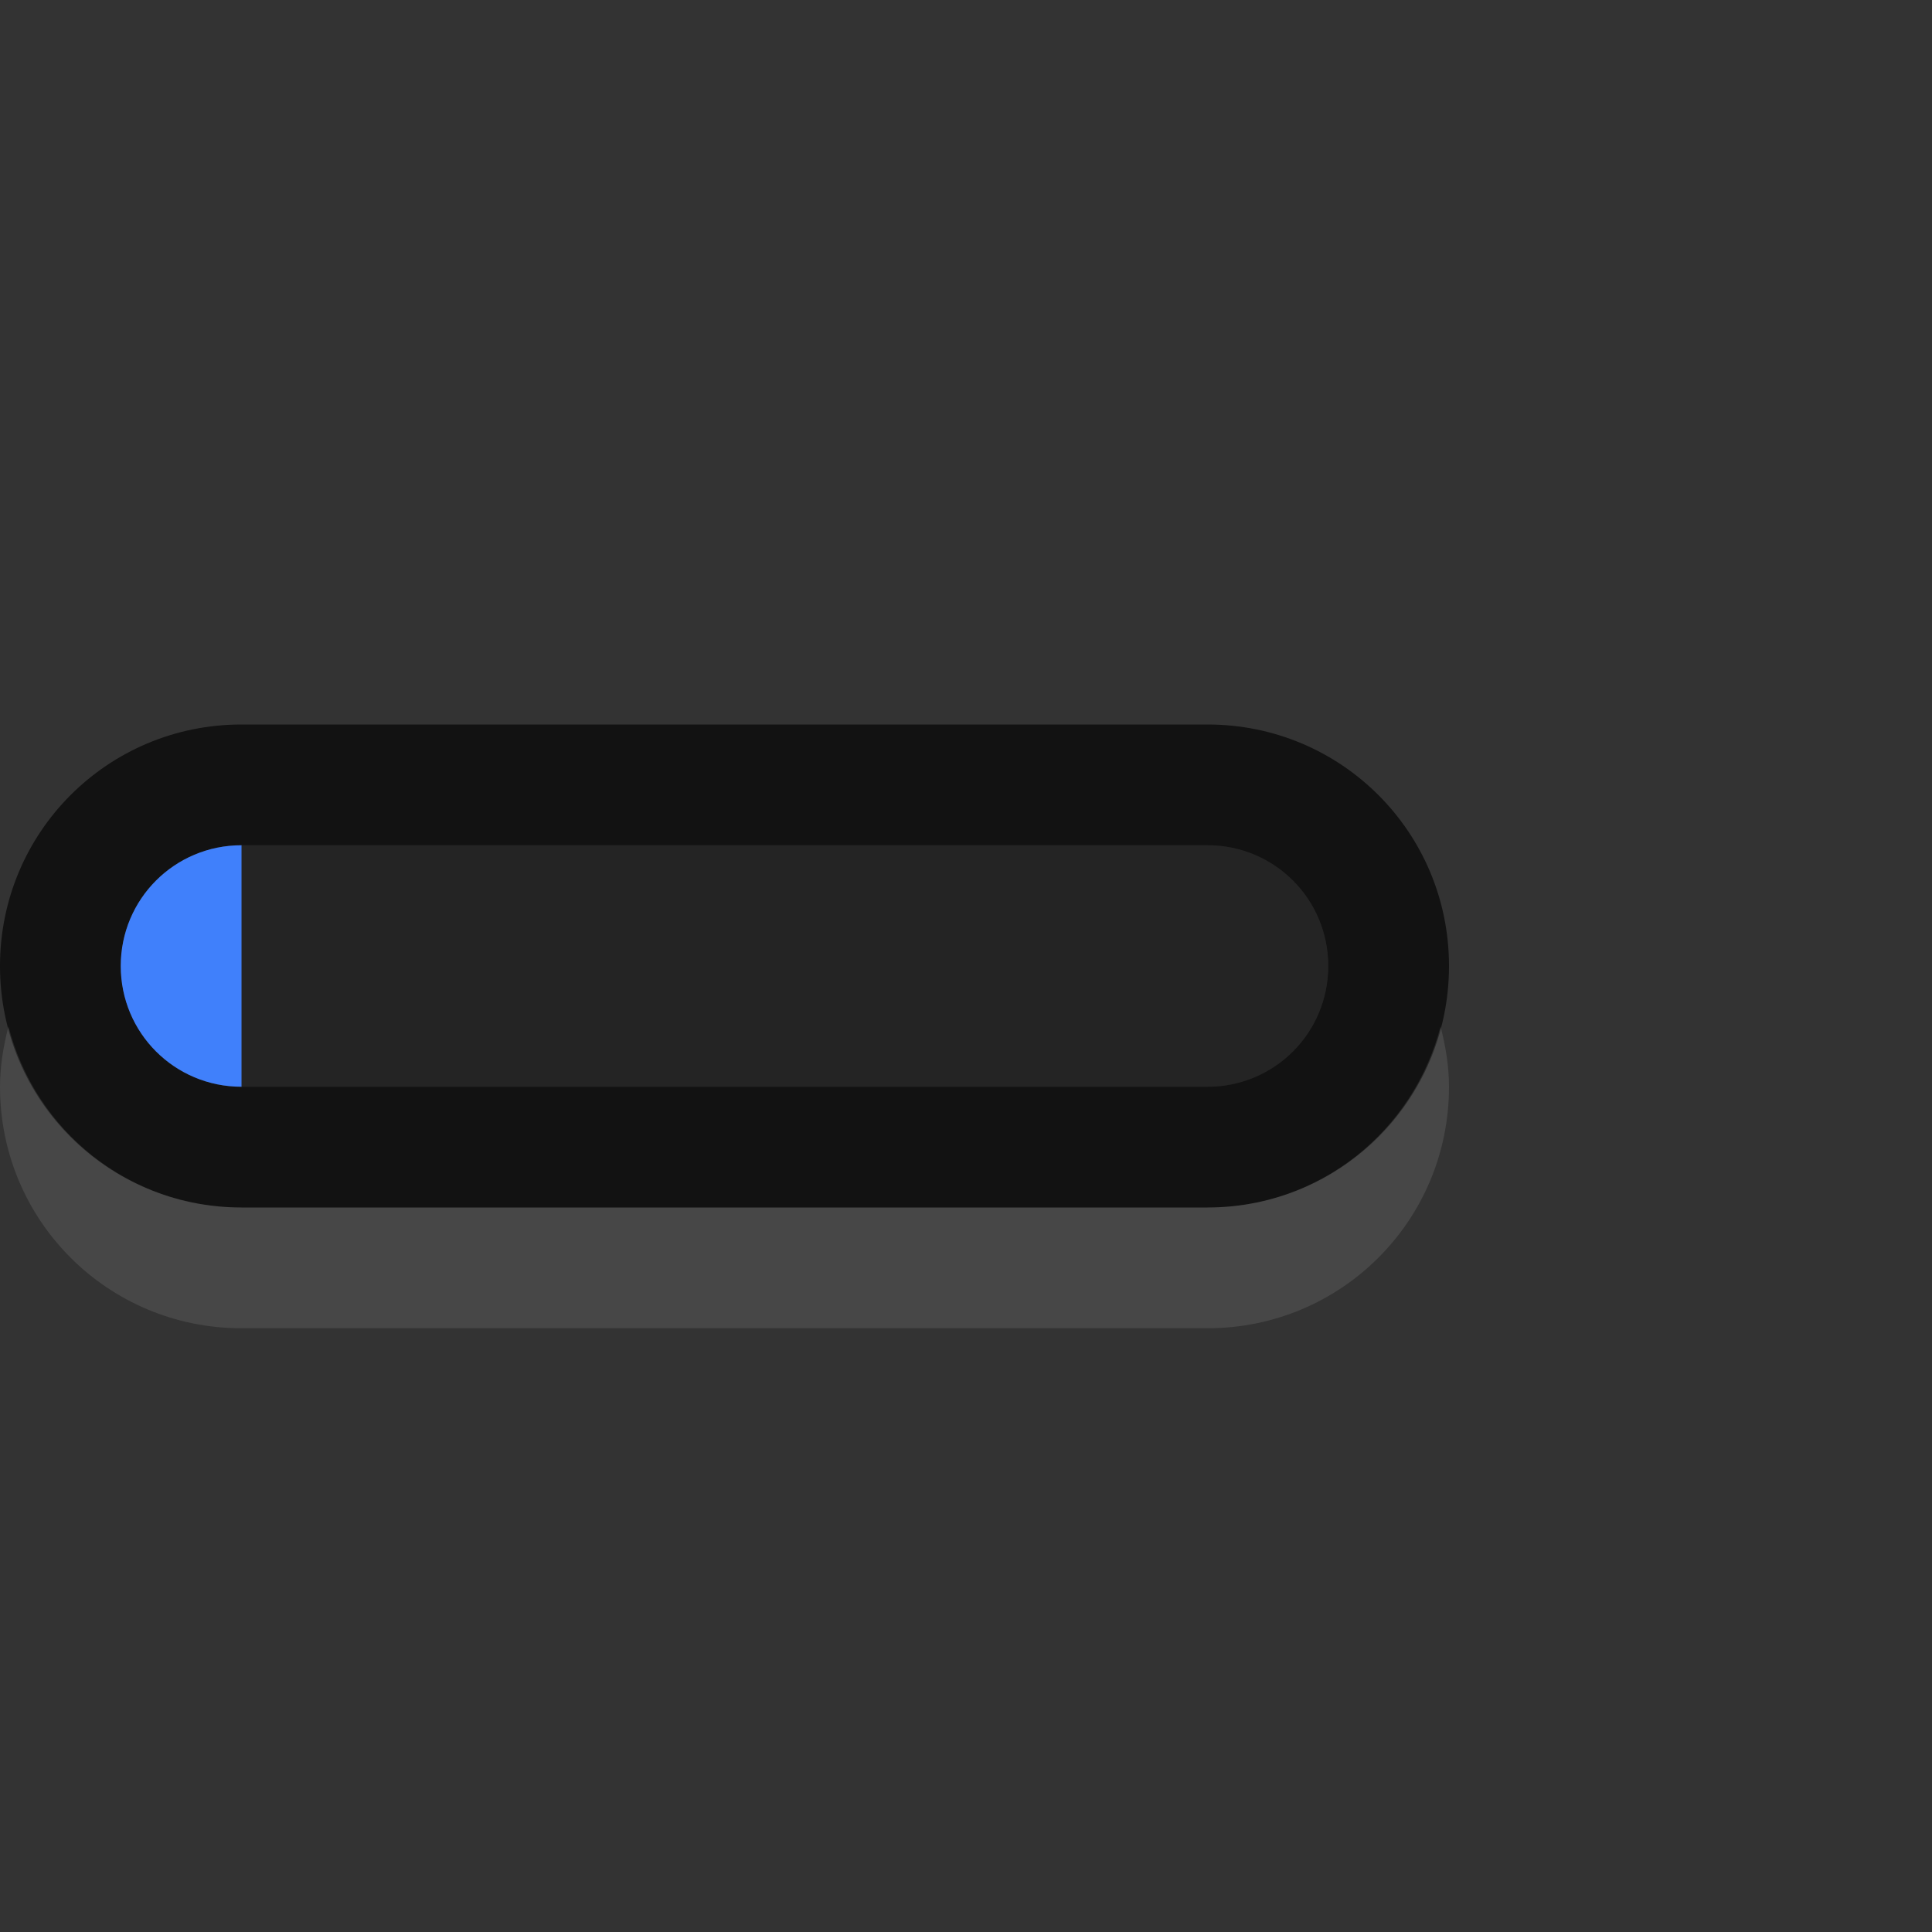 <?xml version="1.0" encoding="UTF-8" standalone="no"?>
<!-- Created with Inkscape (http://www.inkscape.org/) -->

<svg
   xmlns:dc="http://purl.org/dc/elements/1.1/"
   xmlns:cc="http://creativecommons.org/ns#"
   xmlns:rdf="http://www.w3.org/1999/02/22-rdf-syntax-ns#"
   xmlns:svg="http://www.w3.org/2000/svg"
   xmlns="http://www.w3.org/2000/svg"
   xmlns:sodipodi="http://sodipodi.sourceforge.net/DTD/sodipodi-0.dtd"
   xmlns:inkscape="http://www.inkscape.org/namespaces/inkscape"
   inkscape:export-ydpi="90.000000"
   inkscape:export-xdpi="90.000000"
   width="16"
   height="16"
   id="svg11300"
   sodipodi:version="0.32"
   inkscape:version="0.92.2 2405546, 2018-03-11"
   sodipodi:docname="slider.svg"
   inkscape:output_extension="org.inkscape.output.svg.inkscape"
   version="1.0"
   style="display:inline;enable-background:new">
  <rect width="100%" height="100%" fill="#333333" stroke="none"/>
  <sodipodi:namedview
     stroke="#ef2929"
     fill="#f57900"
     id="base"
     pagecolor="#8c8c8c"
     bordercolor="#ff5e00"
     borderopacity="1"
     inkscape:pageopacity="0"
     inkscape:pageshadow="2"
     inkscape:zoom="32"
     inkscape:cx="7.643031"
     inkscape:cy="9.1639676"
     inkscape:current-layer="layer1"
     showgrid="true"
     inkscape:grid-bbox="true"
     inkscape:document-units="px"
     inkscape:showpageshadow="false"
     inkscape:window-width="1920"
     inkscape:window-height="1030"
     inkscape:window-x="0"
     inkscape:window-y="25"
     width="400px"
     height="300px"
     inkscape:snap-nodes="true"
     inkscape:snap-bbox="true"
     gridtolerance="10000"
     inkscape:object-nodes="true"
     inkscape:snap-grids="true"
     showguides="false"
     inkscape:guide-bbox="true"
     inkscape:window-maximized="1"
     inkscape:bbox-nodes="true"
     inkscape:bbox-paths="true"
     inkscape:snap-bbox-edge-midpoints="true"
     inkscape:snap-bbox-midpoints="false"
     objecttolerance="10000"
     guidetolerance="10000"
     borderlayer="true"
     showborder="true"
     guidecolor="#ff0b00"
     guideopacity="1"
     guidehicolor="#001aff"
     guidehiopacity="0.498"
     inkscape:object-paths="true"
     inkscape:snap-intersection-paths="true"
     inkscape:snap-smooth-nodes="true">
    <inkscape:grid
       type="xygrid"
       id="grid3123"
       empspacing="4"
       visible="true"
       enabled="true"
       snapvisiblegridlinesonly="true" />
  </sodipodi:namedview>
  <defs
     id="defs3" />
  <g
     style="display:inline"
     inkscape:groupmode="layer"
     inkscape:label="Base"
     id="layer1"
     transform="translate(0,-284)">
    <path
       style="opacity:0.3;fill:#000000;fill-opacity:1;stroke:none"
       d="m 2,291 h 8 c 0.554,0 1,0.446 1,1 0,0.554 -0.446,1 -1,1 H 2 Z"
       id="rect2998"
       inkscape:connector-curvature="0"
       sodipodi:nodetypes="cssscc" />
    <path
       style="opacity:0.65;fill:#000000;fill-opacity:1;stroke:none;stroke-opacity:0.706"
       d="m 2,290 c -1.108,0 -2,0.892 -2,2 0,1.108 0.892,2 2,2 h 8 c 1.108,0 2,-0.892 2,-2 0,-1.108 -0.892,-2 -2,-2 z m 0,1 h 8 c 0.554,0 1,0.446 1,1 0,0.554 -0.446,1 -1,1 H 2 c -0.554,0 -1,-0.446 -1,-1 0,-0.554 0.446,-1 1,-1 z"
       id="rect4174"
       inkscape:connector-curvature="0"
       sodipodi:nodetypes="ssssssssssssss" />
    <path
       style="display:inline;opacity:1;fill:#4080fb;fill-opacity:1;stroke:none;enable-background:new"
       d="m 2,291 c -0.554,0 -1,0.446 -1,1 0,0.554 0.446,1 1,1 z"
       id="rect2998-8"
       inkscape:connector-curvature="0"
       sodipodi:nodetypes="cscc" />
    <path
       style="display:inline;opacity:0.1;fill:#ffffff;fill-opacity:1;stroke:none;stroke-opacity:0.706;enable-background:new"
       d="M 0.07,292.5 C 0.029,292.661 0,292.826 0,293 c 0,1.108 0.892,2 2,2 h 8 c 1.108,0 2,-0.892 2,-2 0,-0.174 -0.029,-0.339 -0.07,-0.5 C 11.708,293.363 10.934,294 10,294 H 2 c -0.934,0 -1.708,-0.637 -1.93,-1.5 z"
       id="rect4174-1"
       inkscape:connector-curvature="0"
       sodipodi:nodetypes="csssscssc" />
  </g>
</svg>
